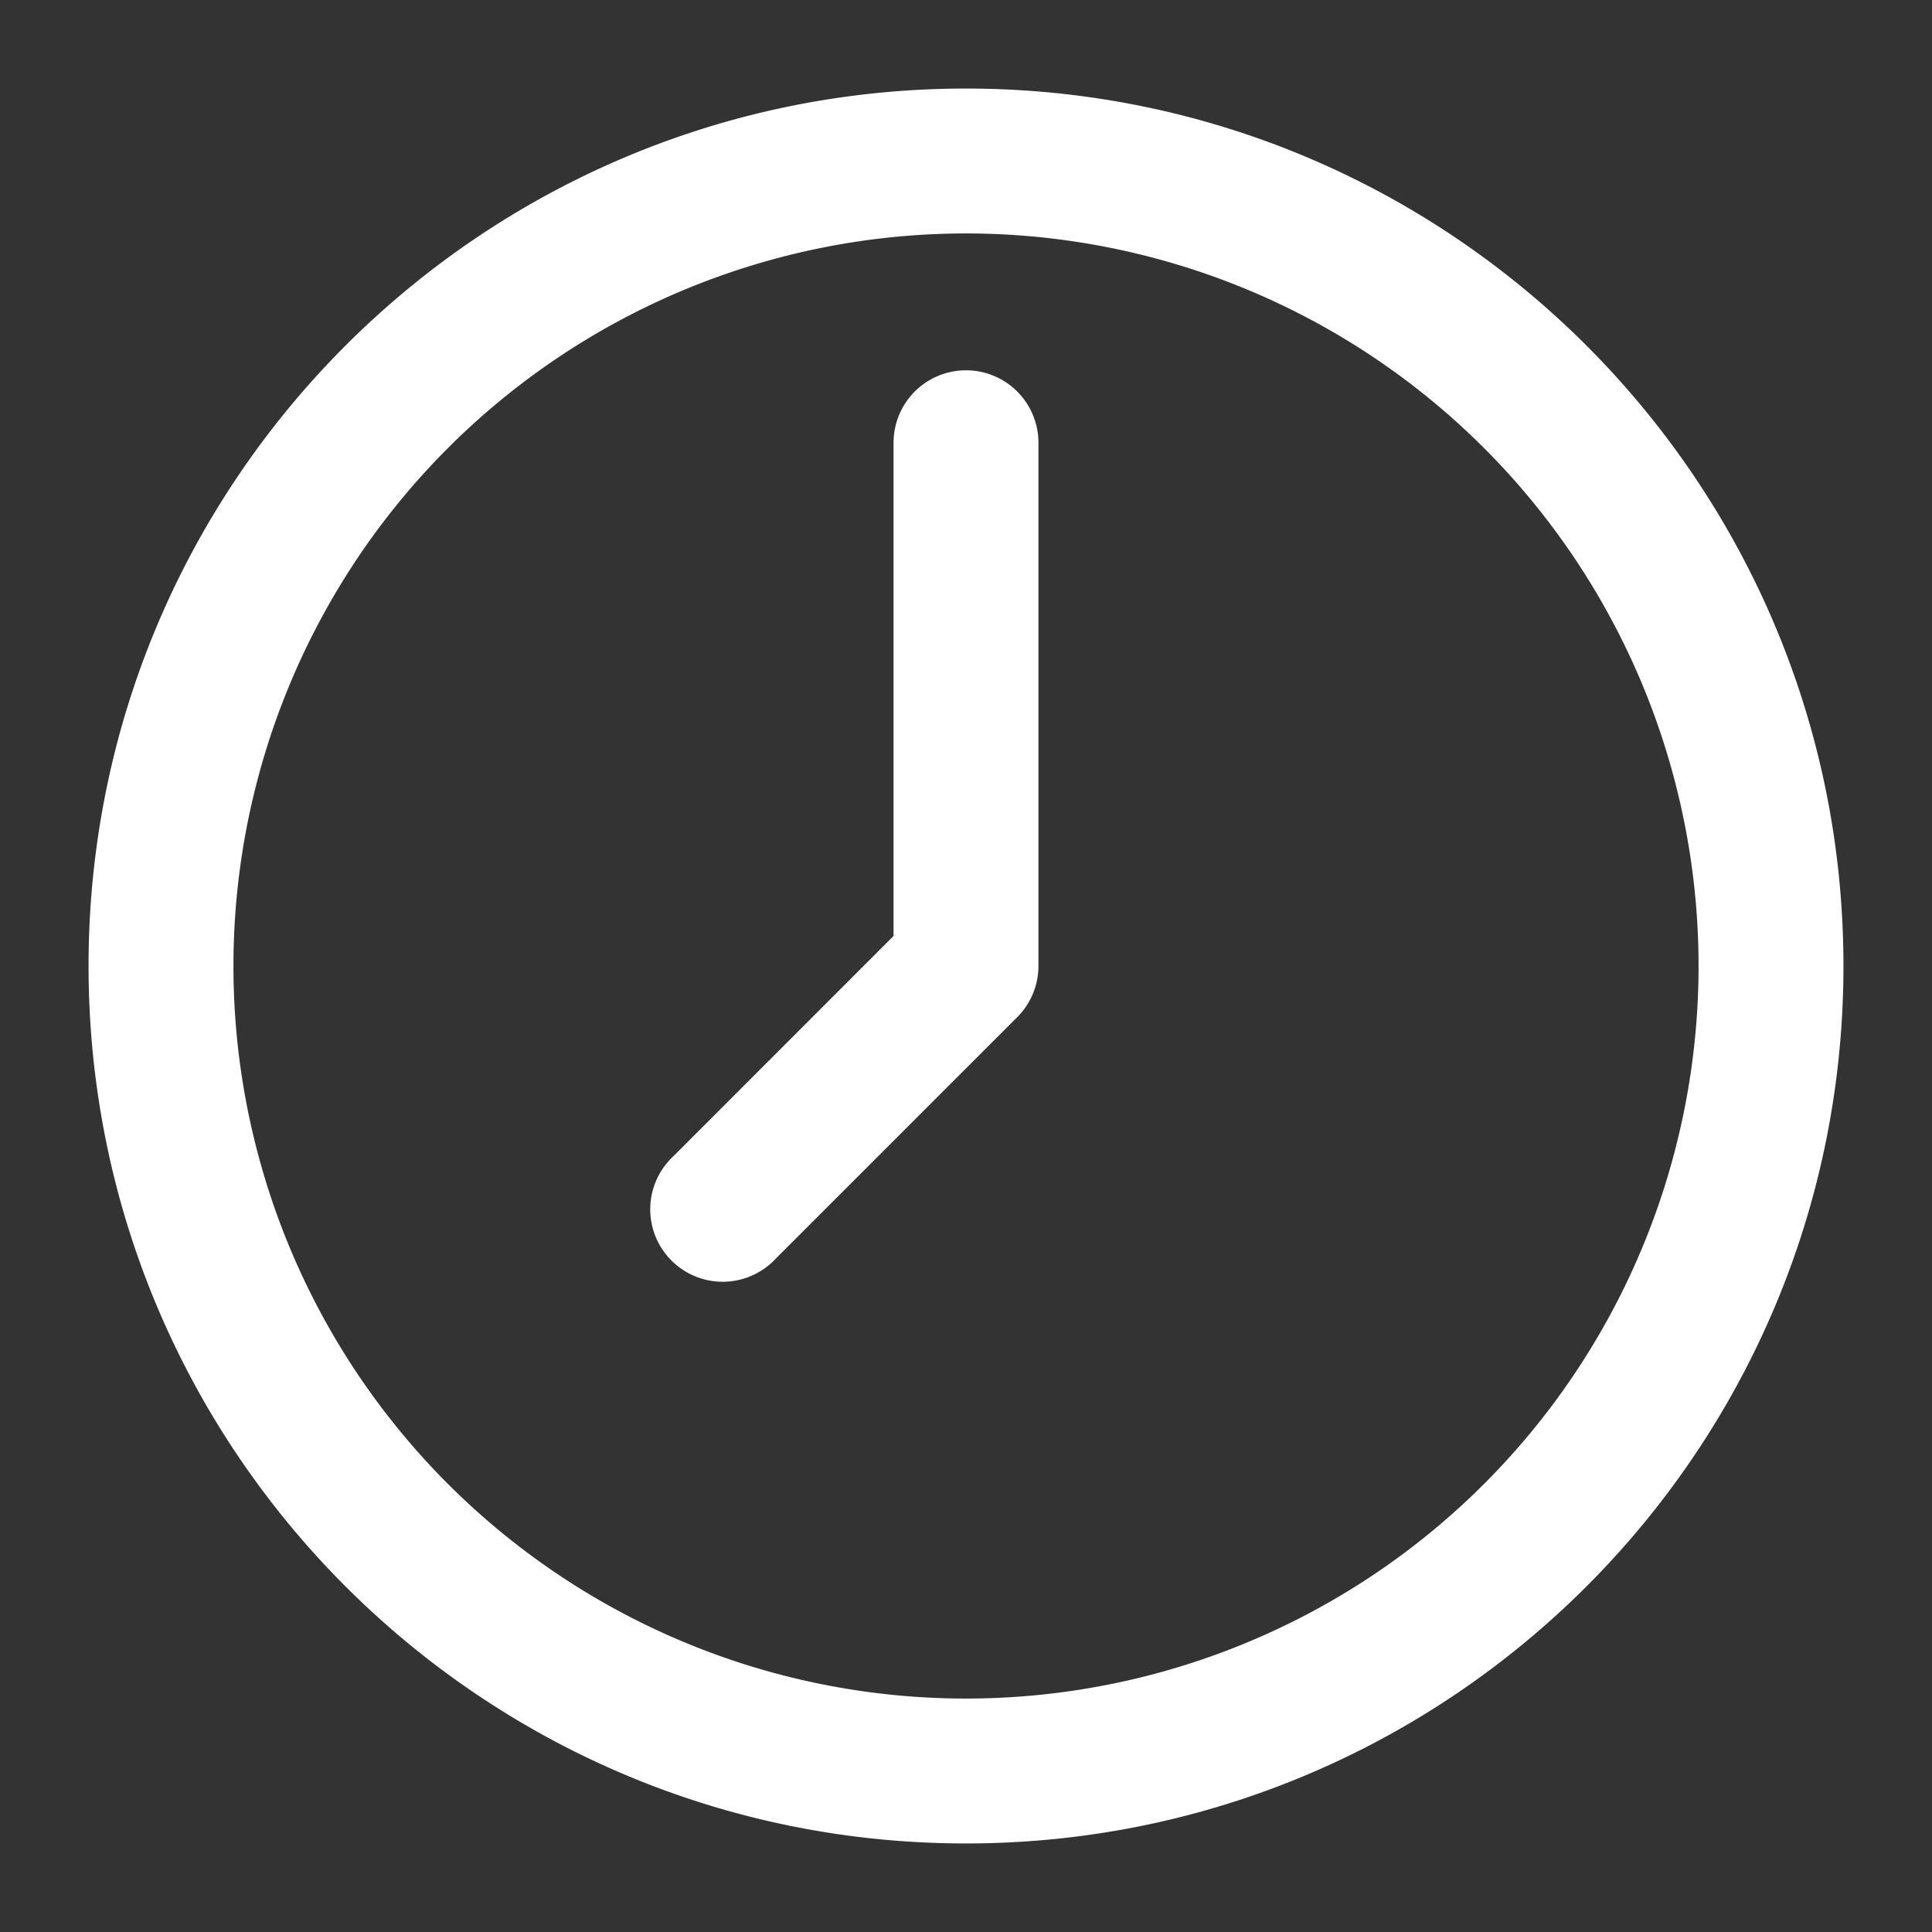 <?xml version="1.0" encoding="UTF-8"?>
<svg xmlns="http://www.w3.org/2000/svg" fill="none" viewBox="0 0 24 24"><rect x="0" y="0" width="24" height="24" fill="#333333" stroke="none"/><path fill="#1E1E20" fill-rule="evenodd" d="M12 2.9a9.1 9.1 0 1 0 0 18.2 9.1 9.1 0 0 0 0-18.2zM1.1 12C1.1 5.98 5.98 1.1 12 1.1c6.02 0 10.9 4.88 10.9 10.9 0 6.02-4.88 10.9-10.9 10.9-6.02 0-10.9-4.88-10.9-10.9zM12 4.6a.9.9 0 0 1 .9.9V12a.9.9 0 0 1-.264.636l-3 3a.9.9 0 1 1-1.272-1.272l2.736-2.737V5.5a.9.9 0 0 1 .9-.9z" clip-rule="evenodd" style="fill: #ffffff;"/></svg>
